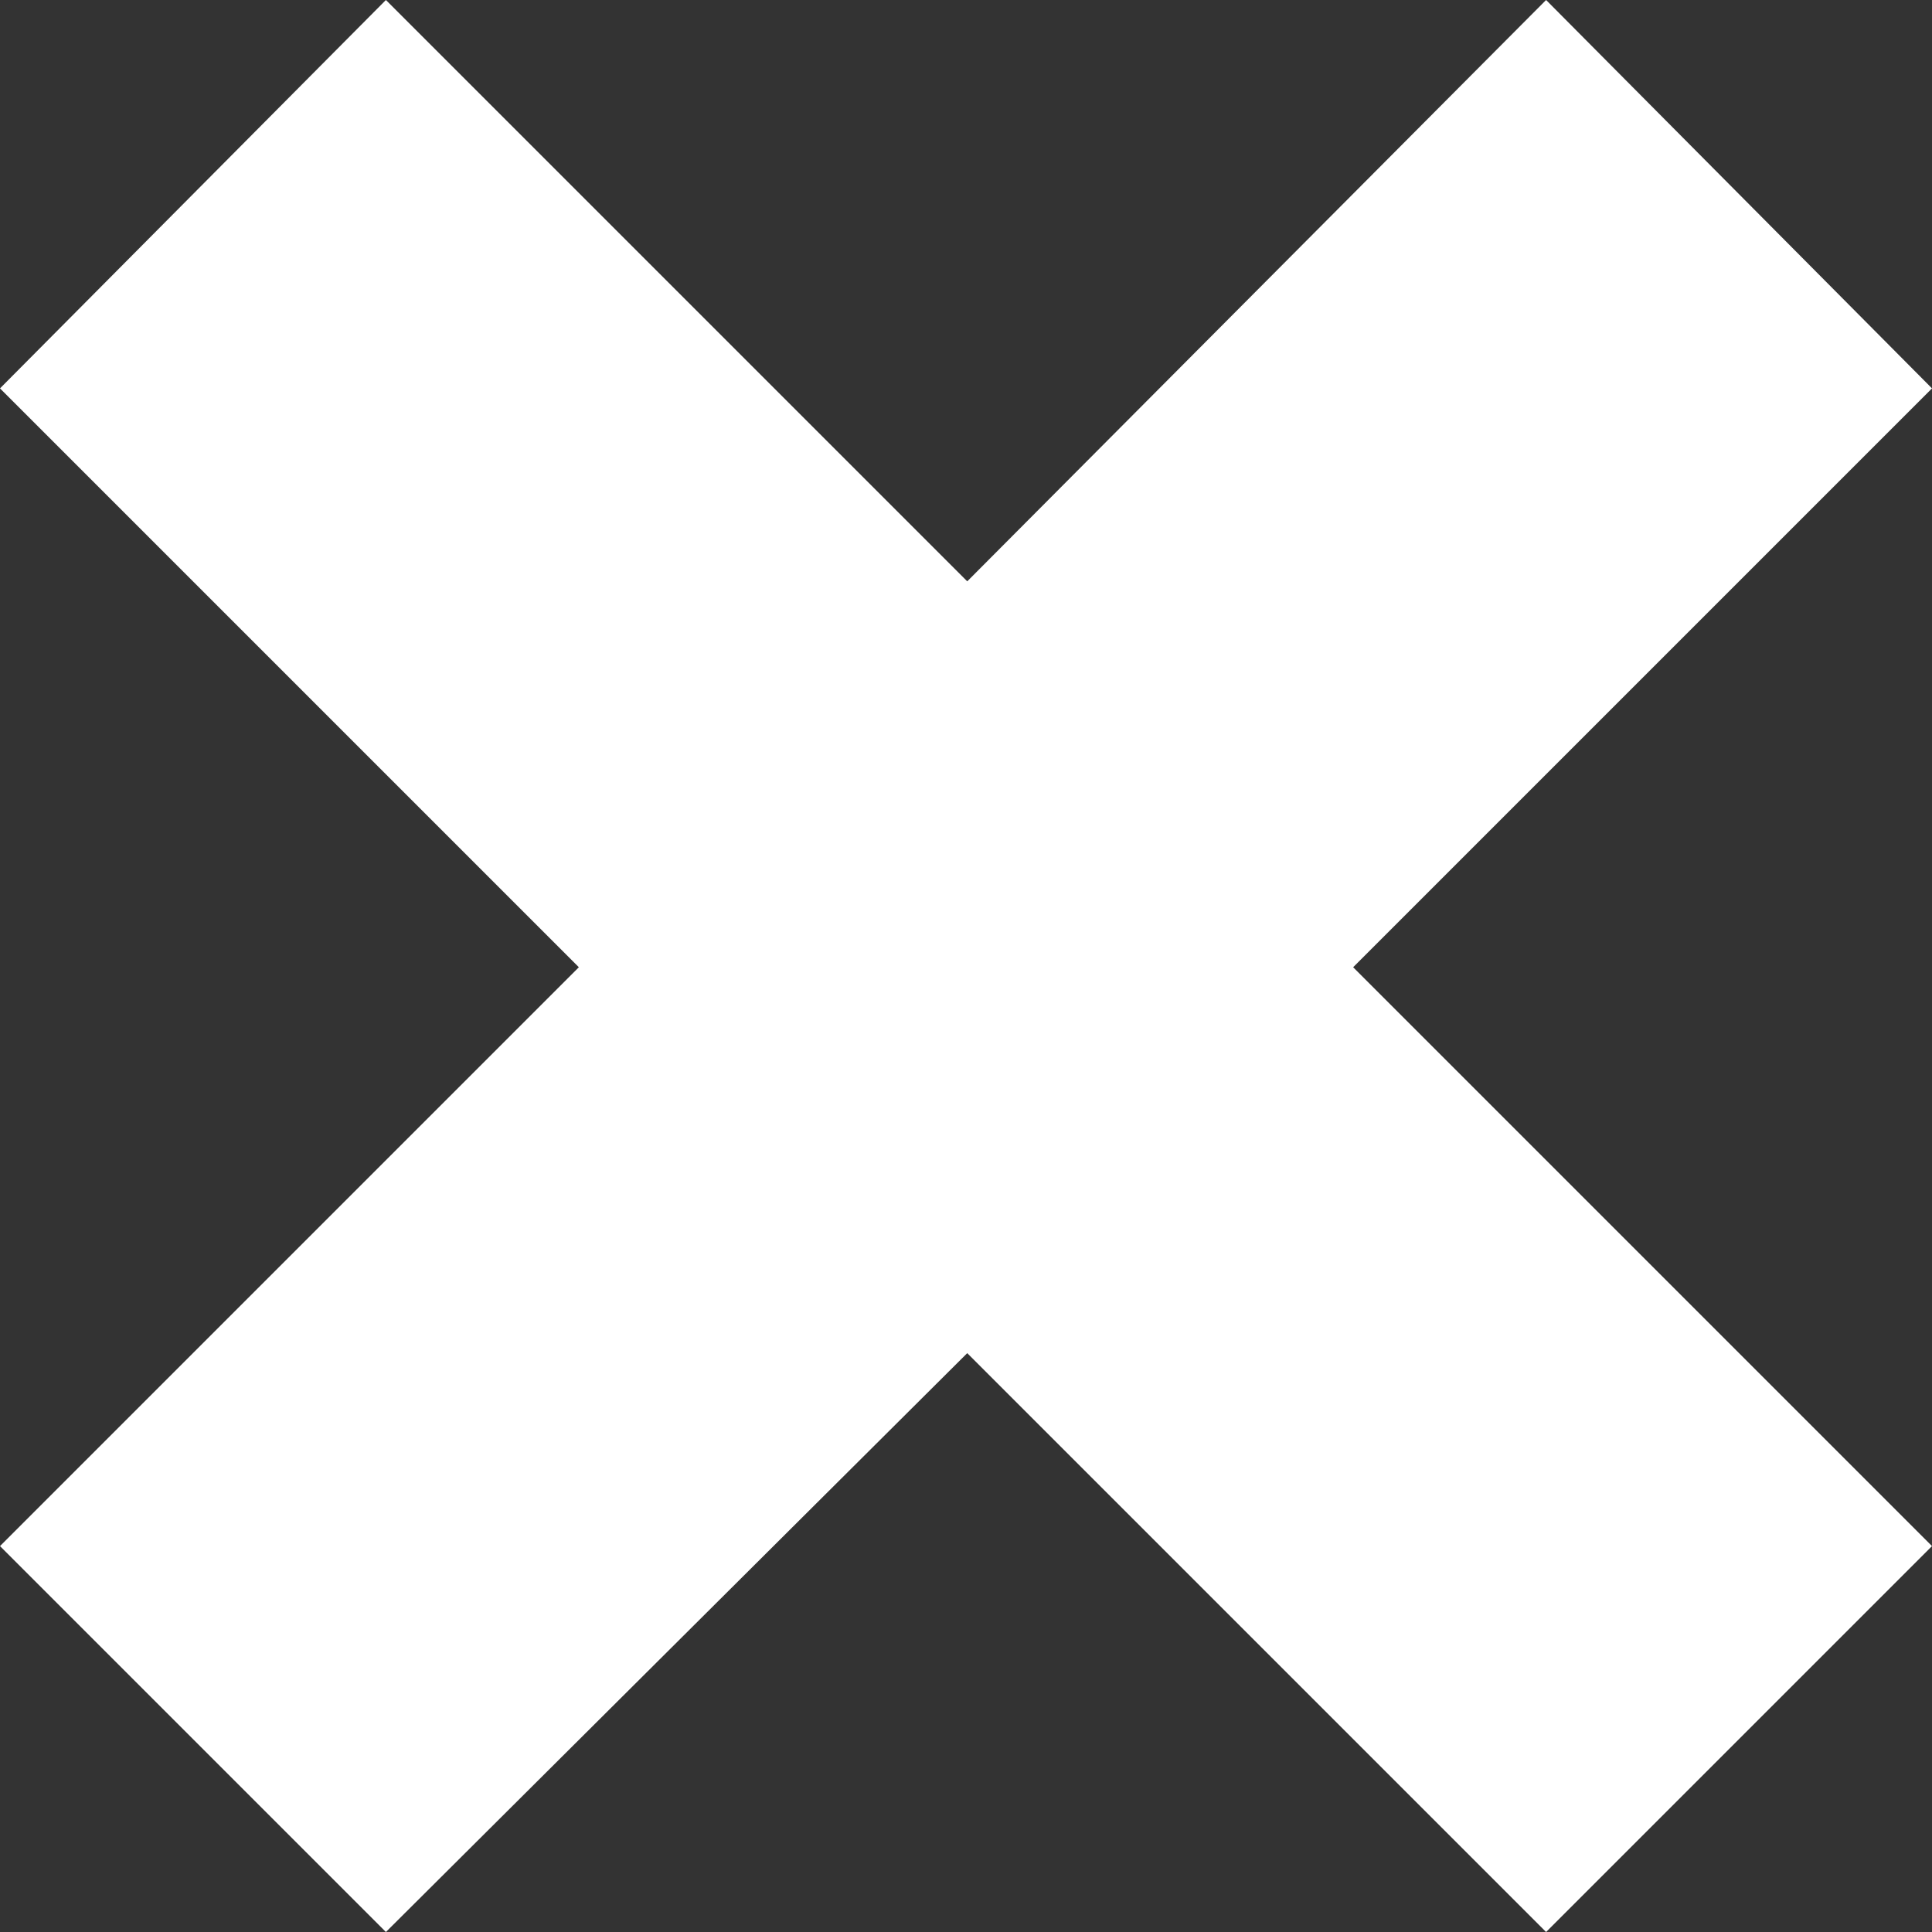 <?xml version="1.0" encoding="utf-8"?>
<!-- Generator: Adobe Illustrator 15.0.0, SVG Export Plug-In . SVG Version: 6.00 Build 0)  -->
<!DOCTYPE svg PUBLIC "-//W3C//DTD SVG 1.1//EN" "http://www.w3.org/Graphics/SVG/1.1/DTD/svg11.dtd">
<svg version="1.1" id="Layer_1" xmlns="http://www.w3.org/2000/svg" xmlns:xlink="http://www.w3.org/1999/xlink" x="0px" y="0px"
	 width="781px" height="781px" viewBox="0 0 781 781" enable-background="new 0 0 781 781" xml:space="preserve">
<rect x="0" y="0" width="781" height="781" fill="#333333" stroke="none"/>
<path fill="#FFFFFF" d="M781,625L625,781L391,547L156,781L0,625l234-234L0,157L156,0l235,235L625,0l156,157L547,391L781,625z"/>
</svg>
